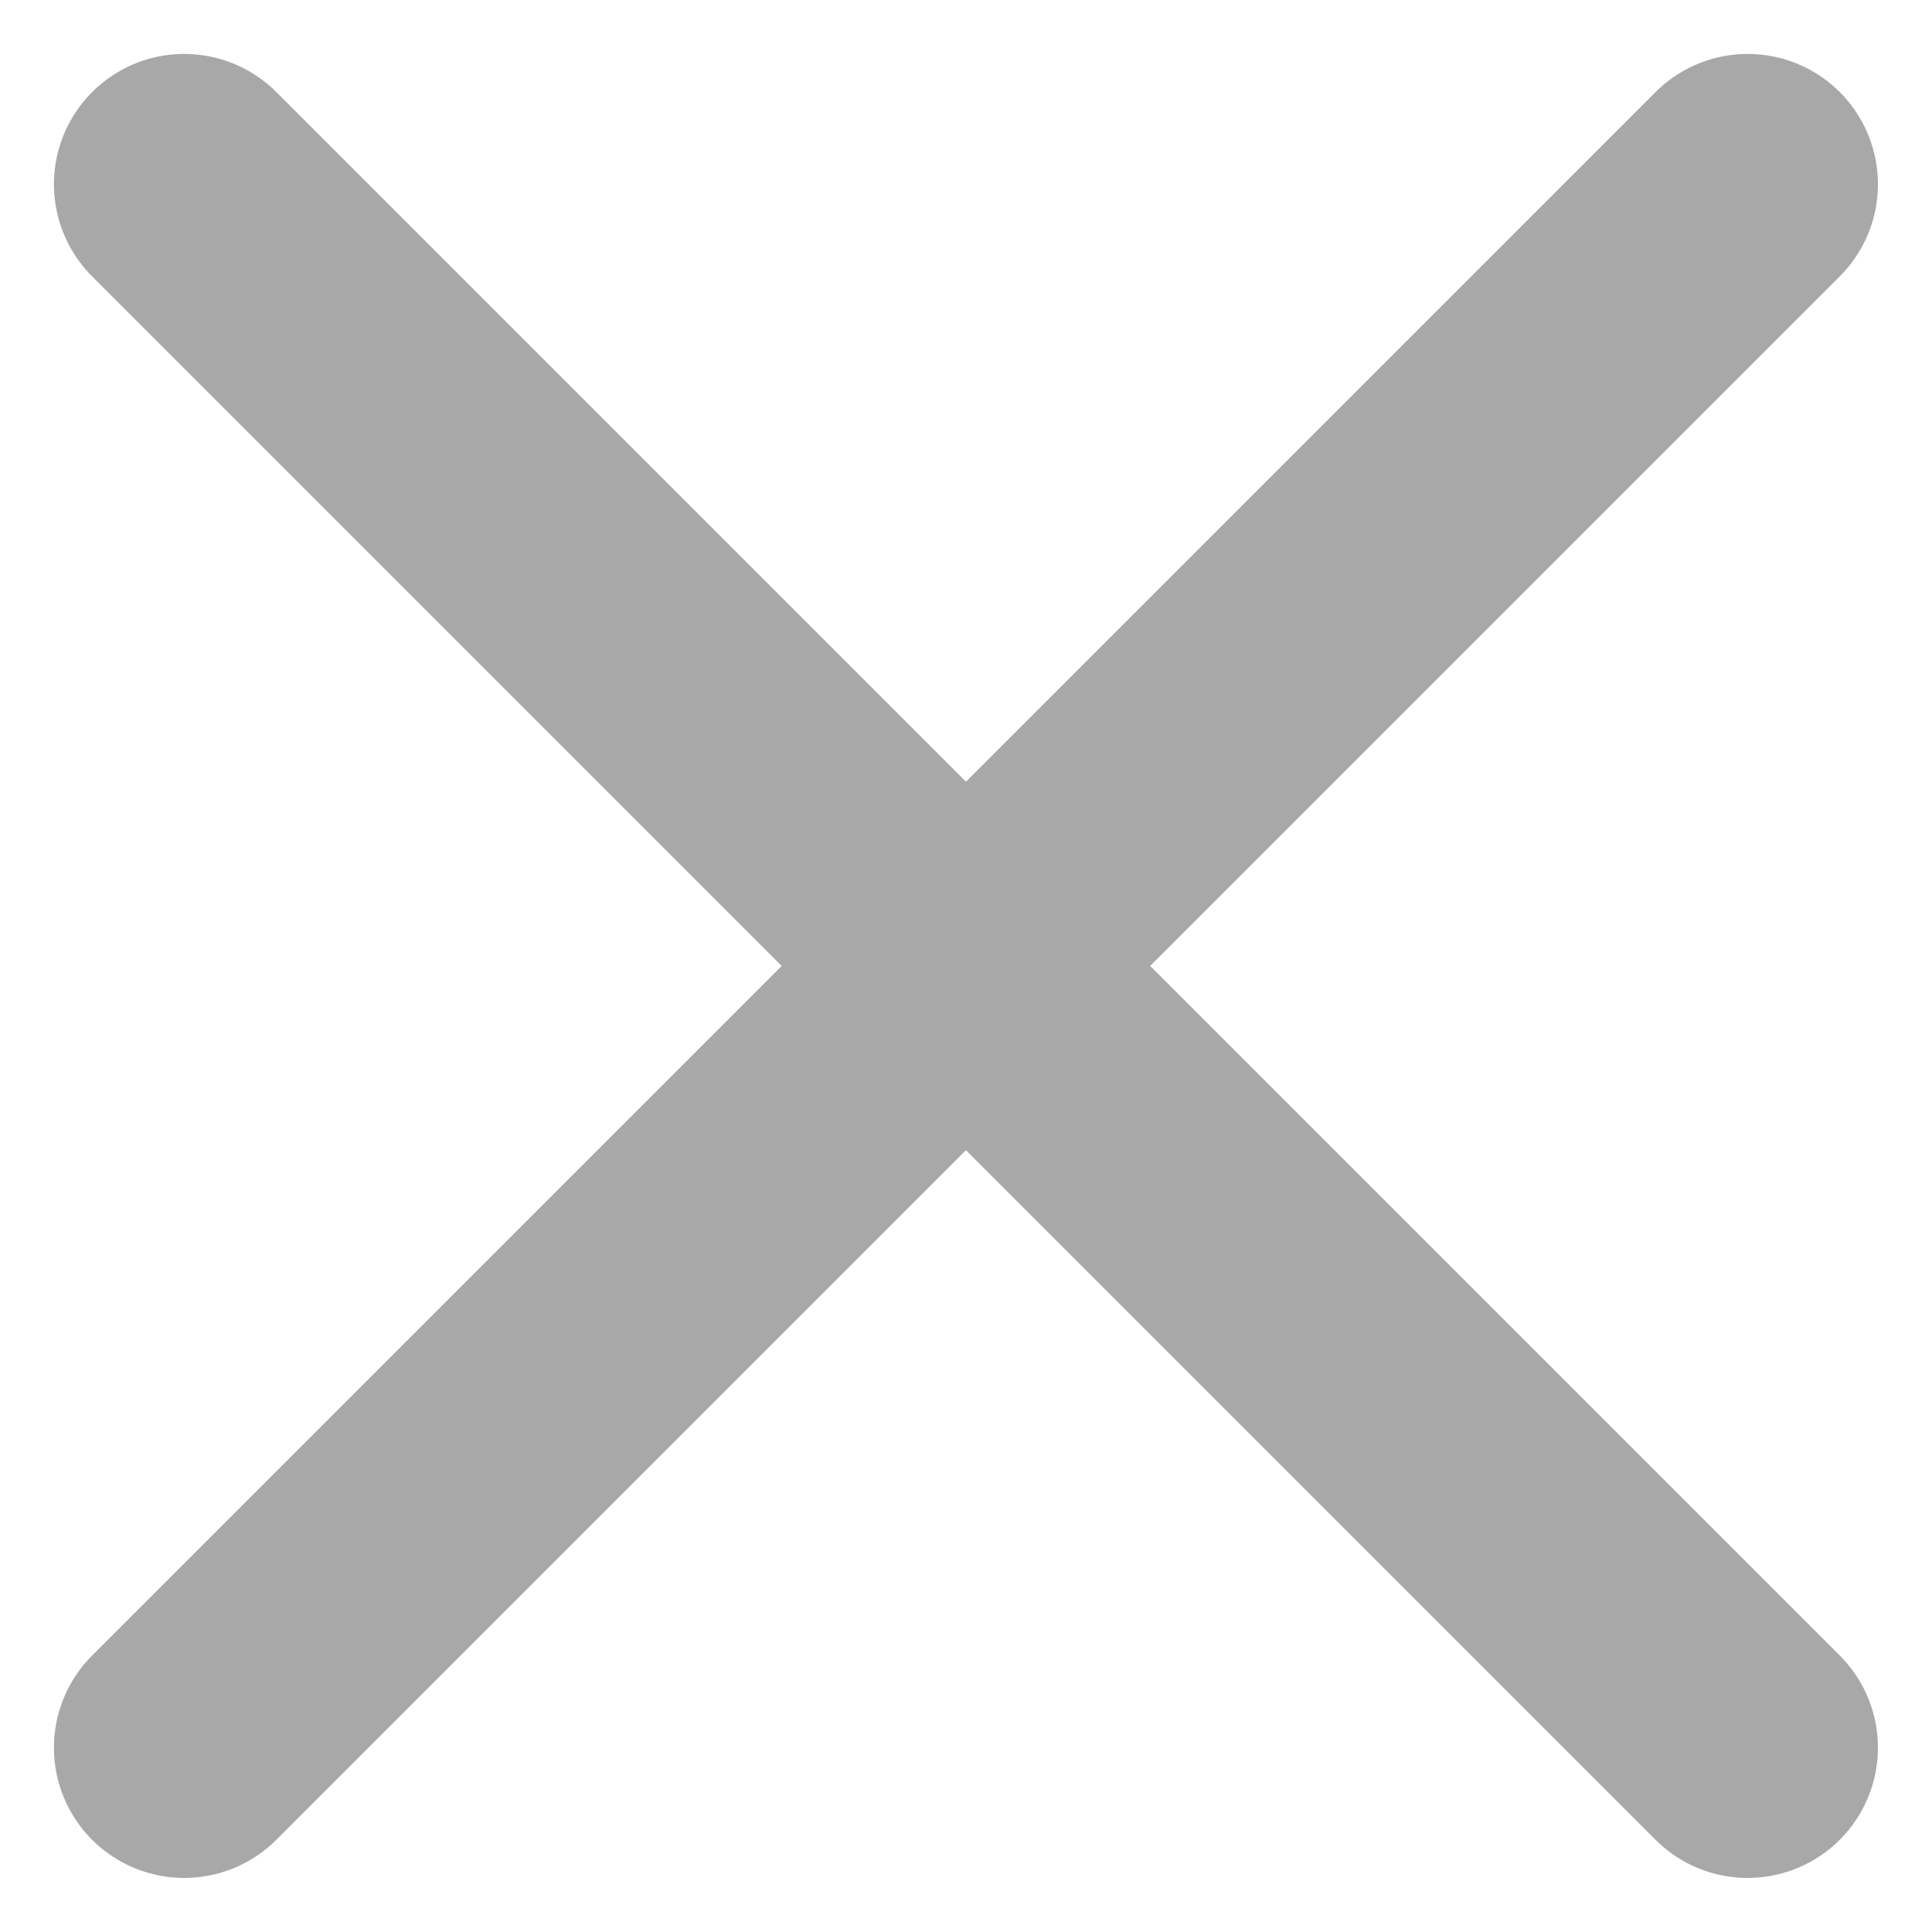 <svg xmlns="http://www.w3.org/2000/svg" width="14.829" height="14.828" viewBox="0 0 14.829 14.828"><g transform="translate(1.414 1.414)"><line x2="12" y2="12" fill="none" stroke="#a8a8a8" stroke-linecap="round" stroke-width="2"/><line x1="12" y2="12" fill="none" stroke="#a8a8a8" stroke-linecap="round" stroke-width="2"/></g></svg>